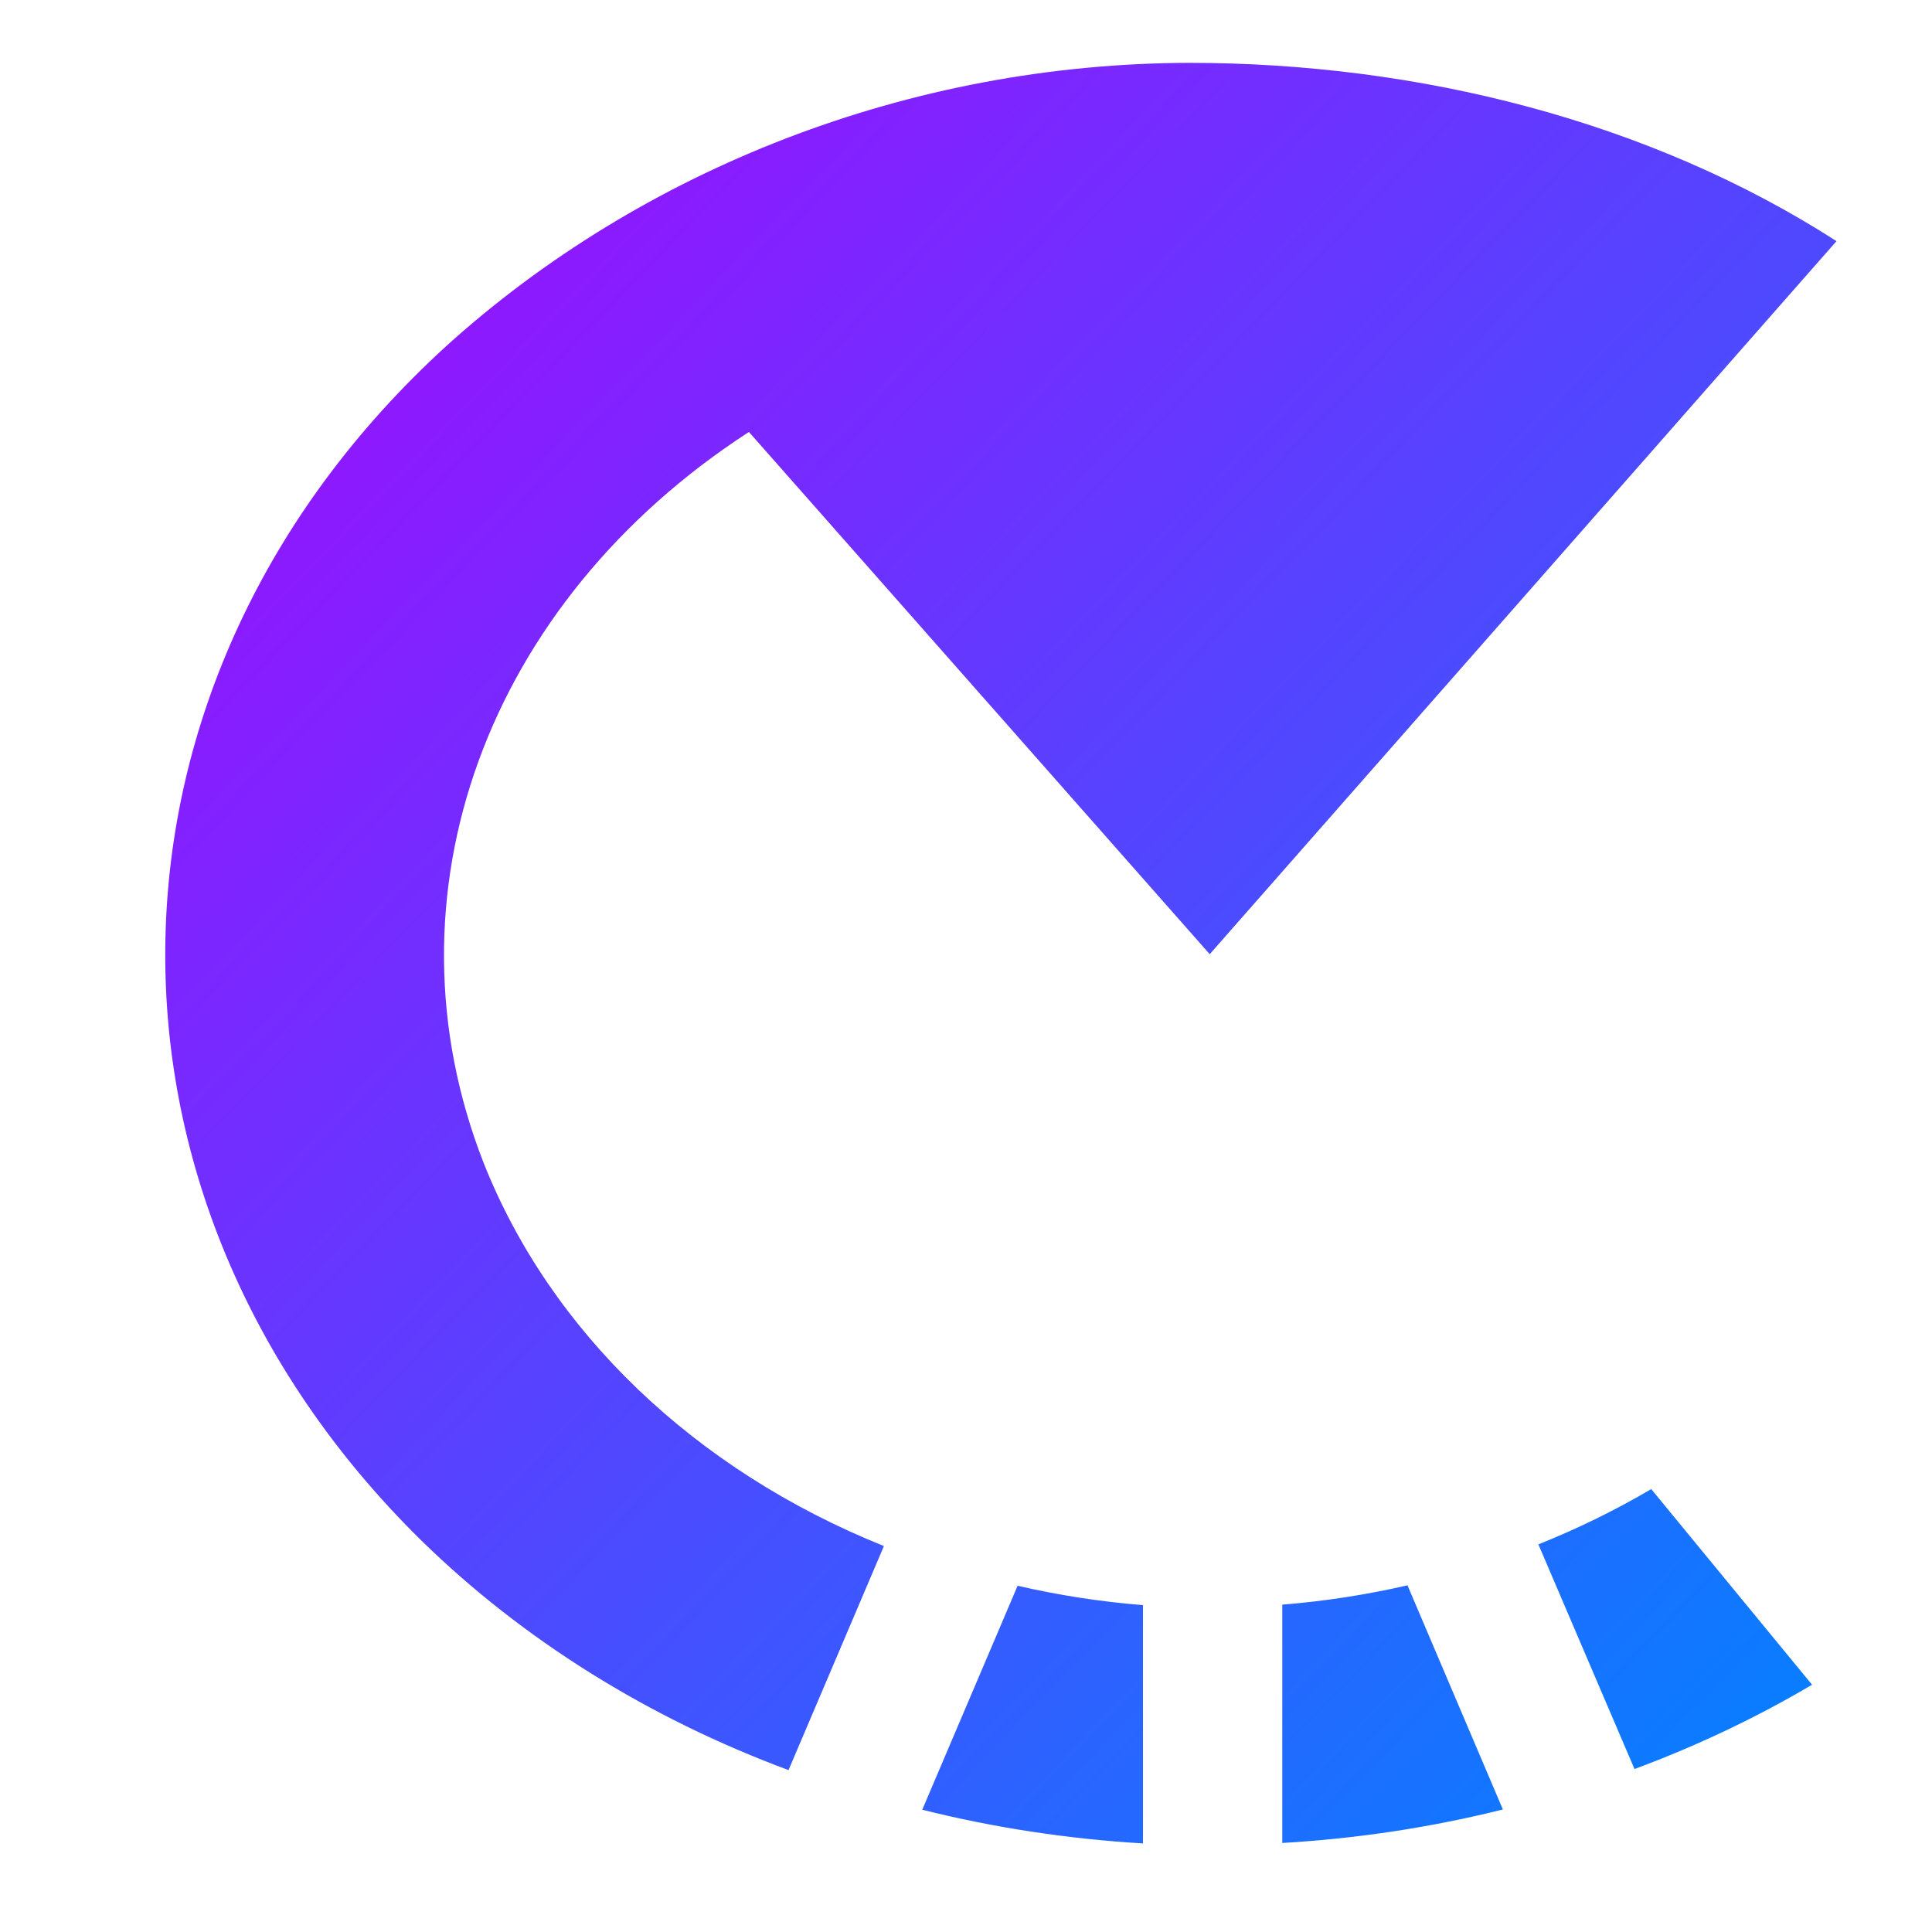 <svg xmlns="http://www.w3.org/2000/svg" xmlns:xlink="http://www.w3.org/1999/xlink" width="64" height="64" viewBox="0 0 64 64" version="1.1"><defs><linearGradient id="linear0" x1="0%" x2="100%" y1="0%" y2="100%"><stop offset="0%" style="stop-color:#ae00ff; stop-opacity:1"/><stop offset="100%" style="stop-color:#0084ff; stop-opacity:1"/></linearGradient></defs><g id="surface1"><path style=" stroke:none;fill-rule:nonzero;fill:url(#linear0);" d="M 39.453 2.082 C 30.113 2.09 21.23 5.625 14.773 11.473 C 2.688 22.516 2.344 39.621 13.965 51.039 C 17.312 54.309 21.461 56.906 26.121 58.637 L 29.281 51.215 C 23.008 48.695 18.234 44.109 16.02 38.52 C 12.559 29.68 16.098 19.957 24.809 14.309 L 40.074 31.609 C 40.074 31.613 60.836 7.988 60.836 7.988 C 54.652 4.012 46.996 2.082 39.383 2.082 Z M 54.699 49.328 C 53.512 50.027 52.254 50.641 50.961 51.16 L 54.145 58.602 C 56.207 57.836 58.184 56.898 60.027 55.809 Z M 46.625 52.516 C 45.266 52.828 43.883 53.043 42.477 53.156 L 42.477 61.051 C 44.965 60.906 47.41 60.535 49.785 59.941 Z M 33.711 52.527 L 30.551 59.949 C 32.926 60.547 35.395 60.918 37.863 61.066 L 37.863 53.172 C 36.457 53.059 35.07 52.844 33.711 52.531 Z M 33.711 52.527 "/></g></svg>
